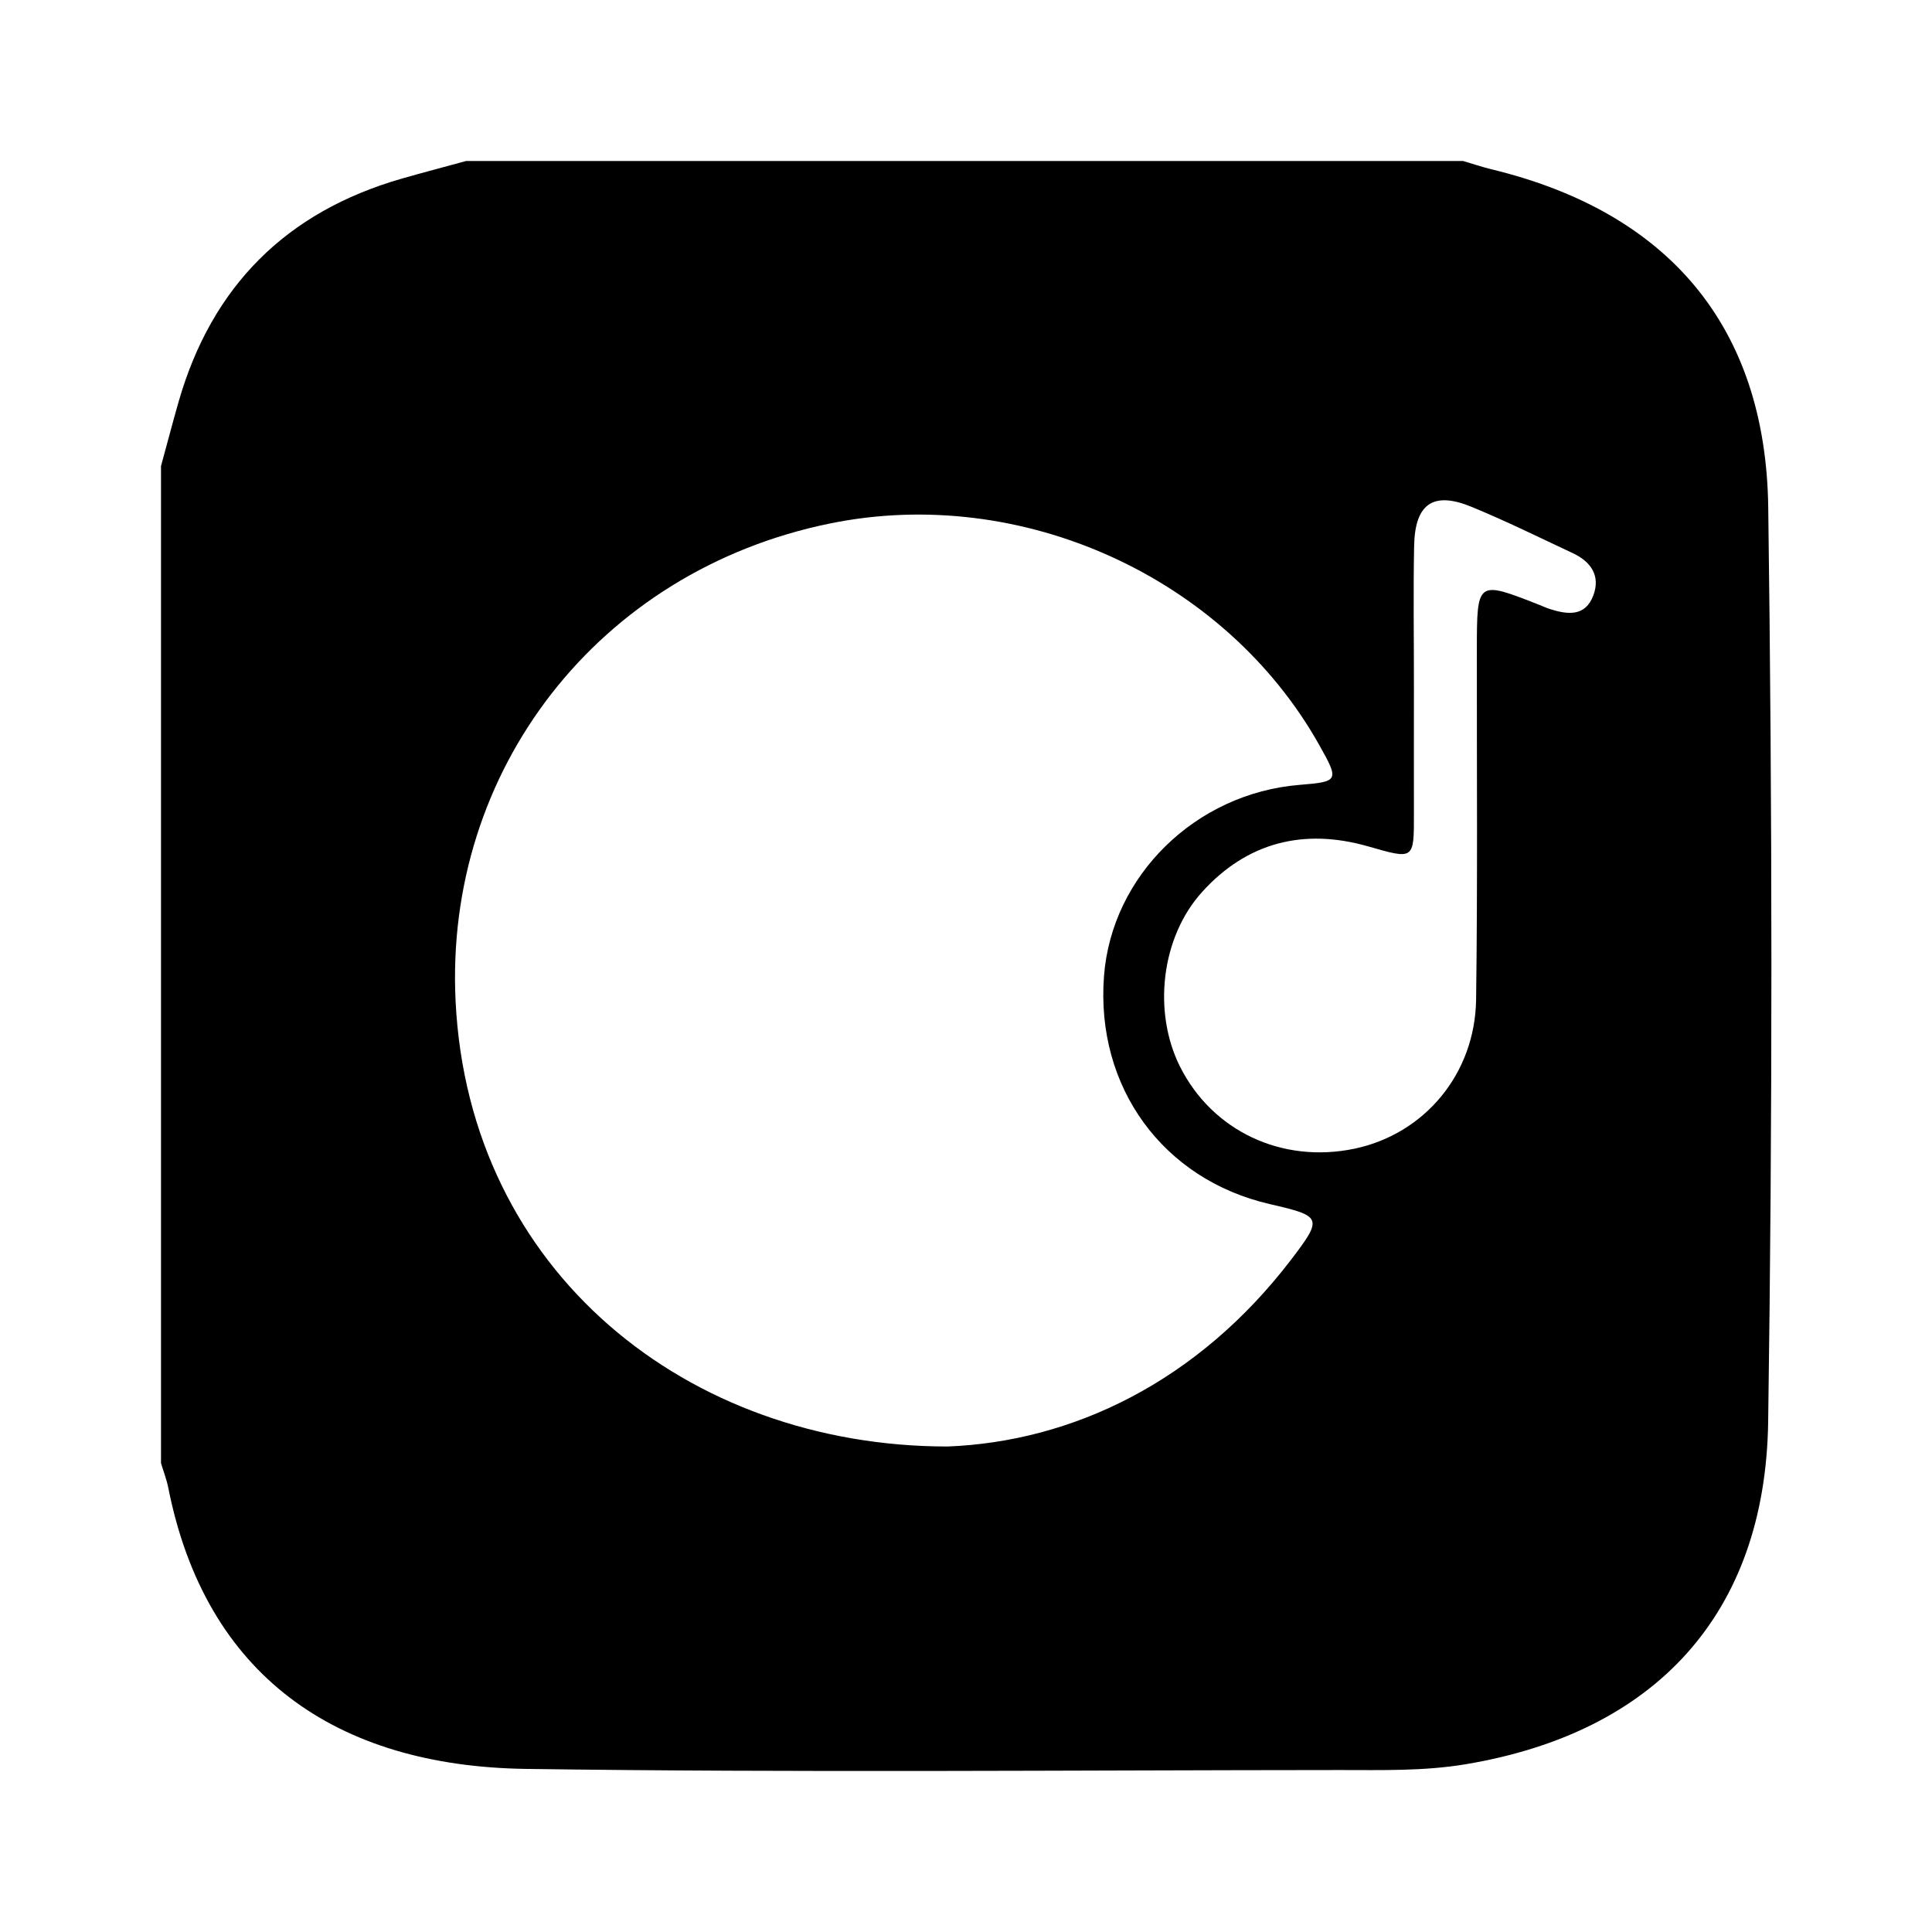 <svg xmlns="http://www.w3.org/2000/svg" width="24" height="24" viewBox="0 0 240 240"><path d="M20,181.752C20,140.466 20,99.181 20,57.896C20.734,55.231 21.43,52.547 22.191,49.891C26.314,35.554 35.563,26.314 49.901,22.191C52.556,21.43 55.231,20.734 57.896,20C99.181,20 140.466,20 181.752,20C182.931,20.344 184.092,20.743 185.28,21.031C207.121,26.314 219.35,40.429 219.657,63.031C220.168,100.88 220.195,138.749 219.648,176.607C219.304,200.528 205.589,215.218 182.105,219.155C176.895,220.028 171.676,219.88 166.448,219.88C132.741,219.898 99.033,220.214 65.334,219.74C41.683,219.406 25.525,208.087 20.91,184.844C20.706,183.795 20.306,182.782 20,181.752ZM117.707,179.69C133.186,179.087 148.759,171.686 160.375,156.494C164.368,151.266 164.22,151.071 157.738,149.576C144.45,146.521 136.093,135.034 137.142,121.263C138.089,108.764 148.536,98.55 161.434,97.5C166.328,97.101 166.383,96.99 163.858,92.505C152.148,71.695 126.909,60.171 103.109,65.027C74.267,70.915 55.184,95.755 56.596,124.383C58.249,158.026 85.447,179.681 117.707,179.69ZM175.642,85.327C175.642,90.564 175.632,95.801 175.642,101.038C175.651,106.851 175.679,106.777 169.931,105.133C161.954,102.858 154.925,104.623 149.335,110.798C144.209,116.462 143.197,125.702 146.567,132.462C150.579,140.494 159.243,144.58 168.259,142.695C176.932,140.875 183.247,133.418 183.367,124.142C183.562,109.665 183.442,95.188 183.46,80.711C183.47,72.094 183.47,72.094 191.223,75.14C191.651,75.307 192.078,75.511 192.514,75.651C194.724,76.356 196.944,76.635 197.937,73.942C198.838,71.5 197.612,69.763 195.393,68.723C191.214,66.764 187.063,64.712 182.792,62.957C178.056,61.007 175.781,62.557 175.669,67.767C175.549,73.617 175.651,79.476 175.642,85.327Z" fill-rule="nonZero" fill="#000000"/></svg>